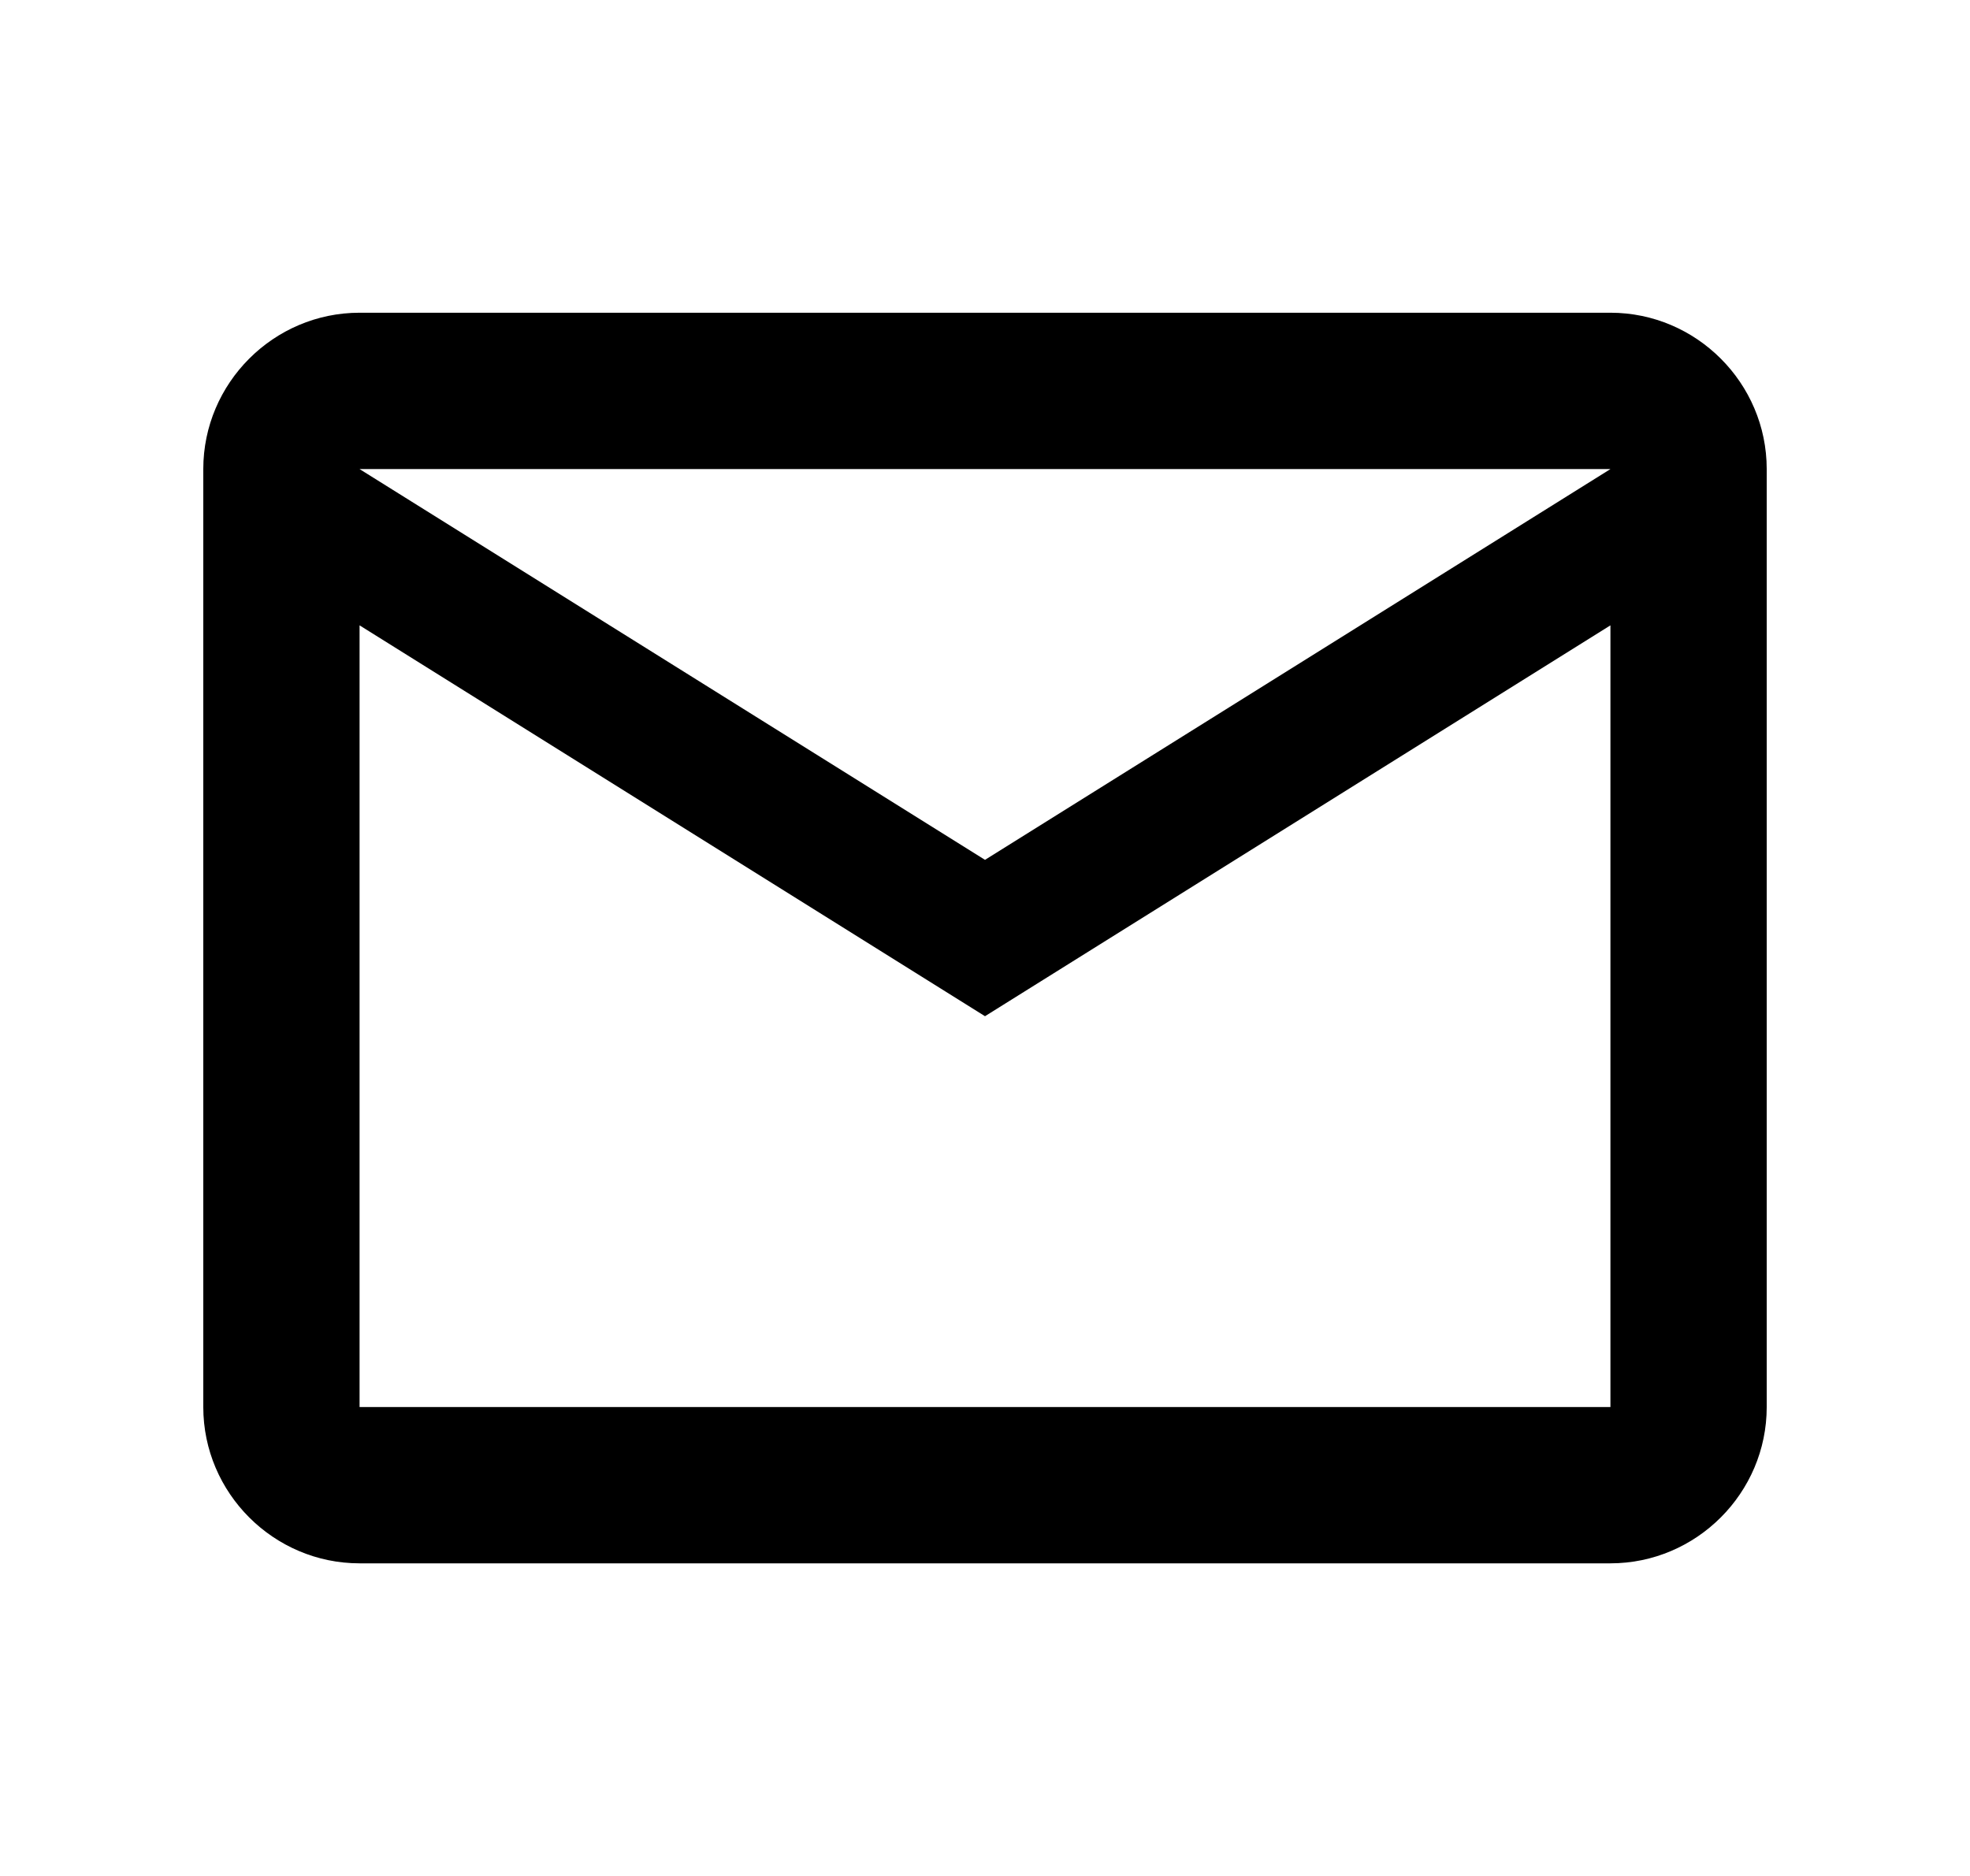 <svg viewBox="0 0 21 20" fill="none" xmlns="http://www.w3.org/2000/svg">
  <path d="M18.833 5.001C18.833 4.084 18.083 3.334 17.167 3.334H3.833C2.917 3.334 2.167 4.084 2.167 5.001V15.001C2.167 15.917 2.917 16.667 3.833 16.667H17.167C18.083 16.667 18.833 15.917 18.833 15.001V5.001ZM17.167 5.001L10.5 9.167L3.833 5.001H17.167ZM17.167 15.001H3.833V6.667L10.5 10.834L17.167 6.667V15.001Z" fill="currentColor"/>
</svg>
